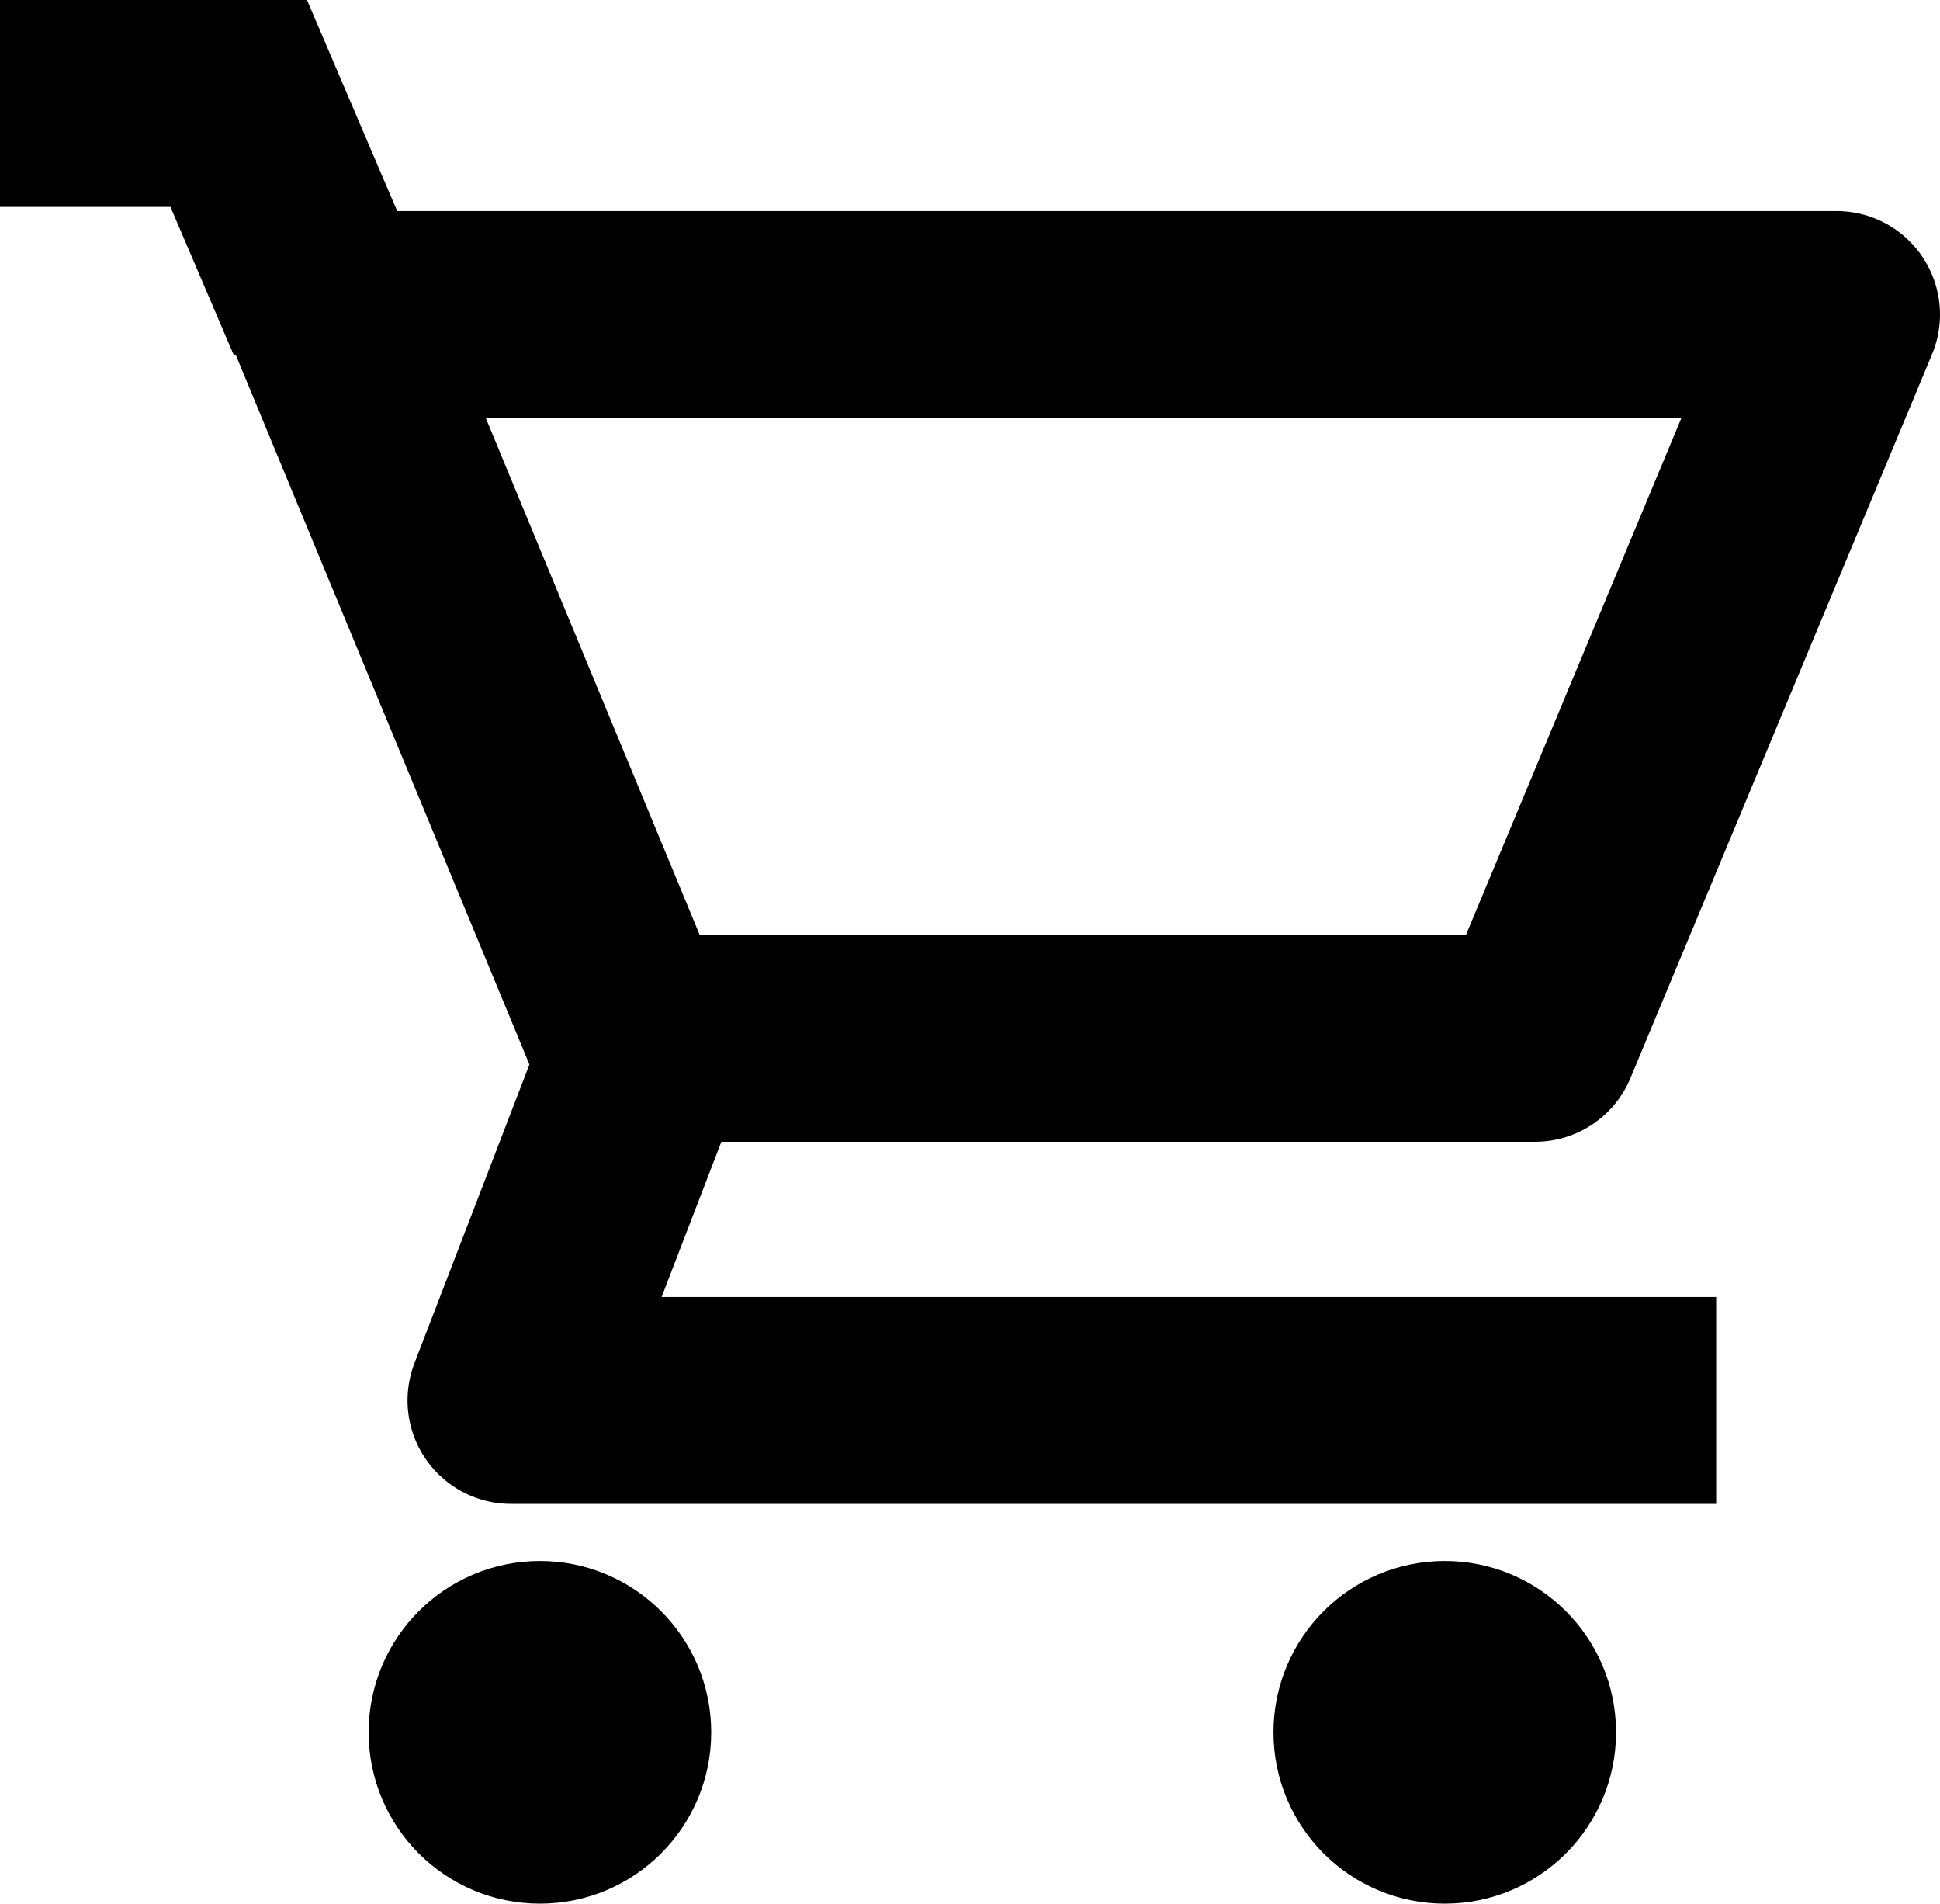 <svg xmlns="http://www.w3.org/2000/svg" viewBox="0 0 46.89 46"><defs><style>.cls-1,.cls-3{fill:none;stroke-width:5px;}.cls-1,.cls-2,.cls-3{stroke:#000;}.cls-1{stroke-linejoin:round;}.cls-2,.cls-3{stroke-miterlimit:10;}</style></defs><g id="Слой_2" data-name="Слой 2"><g id="Слой_1-2" data-name="Слой 1"><path class="cls-1" d="M37.1,25.09H15.24L8,7.6H44.39Z"/><path class="cls-1" d="M16,24.36l-3.65,9.48H41.48"/><circle class="cls-2" cx="13.05" cy="41.86" r="3.64"/><circle class="cls-2" cx="34.92" cy="41.86" r="3.64"/><polyline class="cls-3" points="7.95 7.6 5.77 2.5 0 2.5"/></g></g></svg>